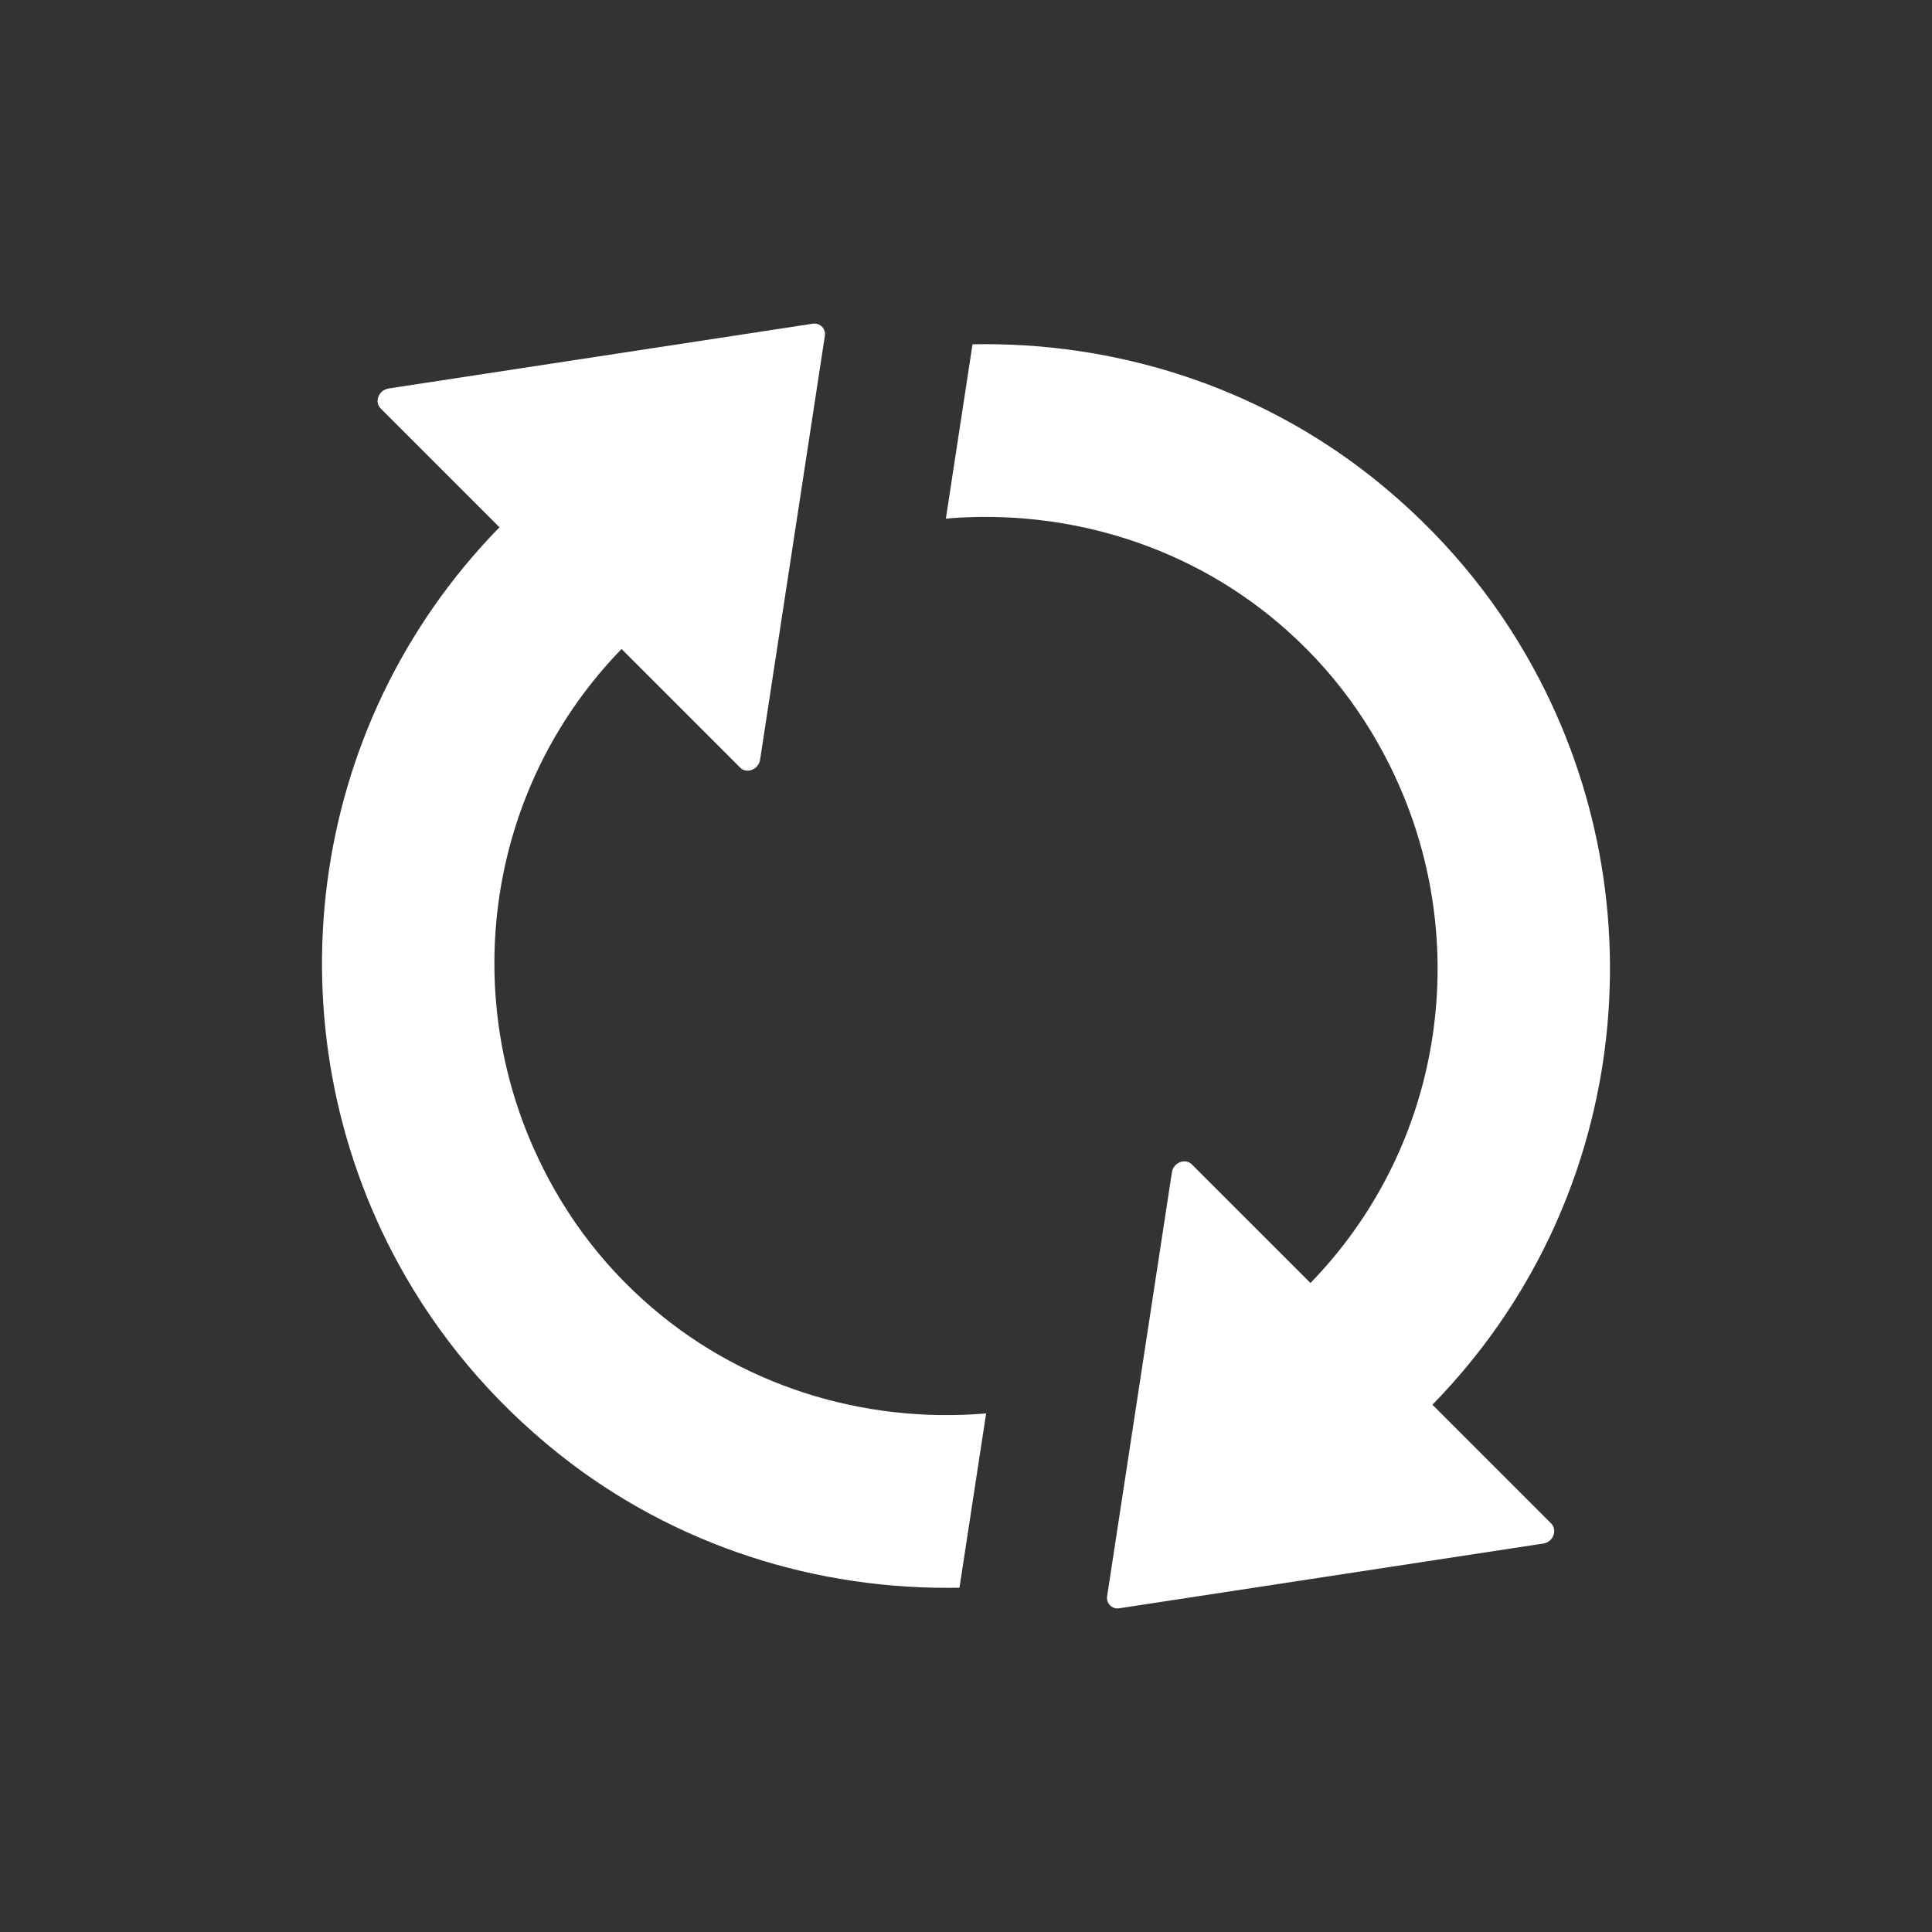 <svg width="24" height="24" viewBox="0 0 24 24" fill="none" xmlns="http://www.w3.org/2000/svg">
<rect x="0" y="0" width="24" height="24" fill="#333333" stroke="none"/>
<g clip-path="url(#clip0)">
<path d="M7.991 16.149C7.338 15.561 6.868 14.857 6.559 14.1C5.741 12.094 6.124 9.708 7.721 8.062L9.195 9.536C9.276 9.617 9.422 9.559 9.442 9.439L10.247 4.17C10.26 4.082 10.185 4.008 10.098 4.021L4.826 4.826C4.706 4.845 4.647 4.991 4.728 5.073L6.205 6.55C3.768 9.043 3.352 12.782 4.952 15.704C5.433 16.584 6.098 17.389 6.946 18.064C8.387 19.21 10.159 19.758 11.919 19.723L12.25 17.558C10.734 17.687 9.176 17.22 7.991 16.149Z" fill="white"/>
<path d="M17.794 17.45C20.232 14.957 20.648 11.218 19.047 8.296C18.567 7.416 17.902 6.611 17.054 5.936C15.613 4.79 13.841 4.242 12.081 4.277L11.75 6.442C13.263 6.313 14.824 6.78 16.009 7.851C16.662 8.439 17.132 9.143 17.441 9.9C18.259 11.906 17.876 14.292 16.279 15.938L14.805 14.464C14.724 14.383 14.578 14.441 14.558 14.561L13.753 19.83C13.74 19.918 13.815 19.992 13.902 19.979L19.174 19.174C19.294 19.155 19.349 19.009 19.271 18.927L17.794 17.45Z" fill="white"/>
</g>
<defs>
<clipPath id="clip0">
<rect width="16" height="16" fill="white" transform="translate(4 4)"/>
</clipPath>
</defs>
</svg>
